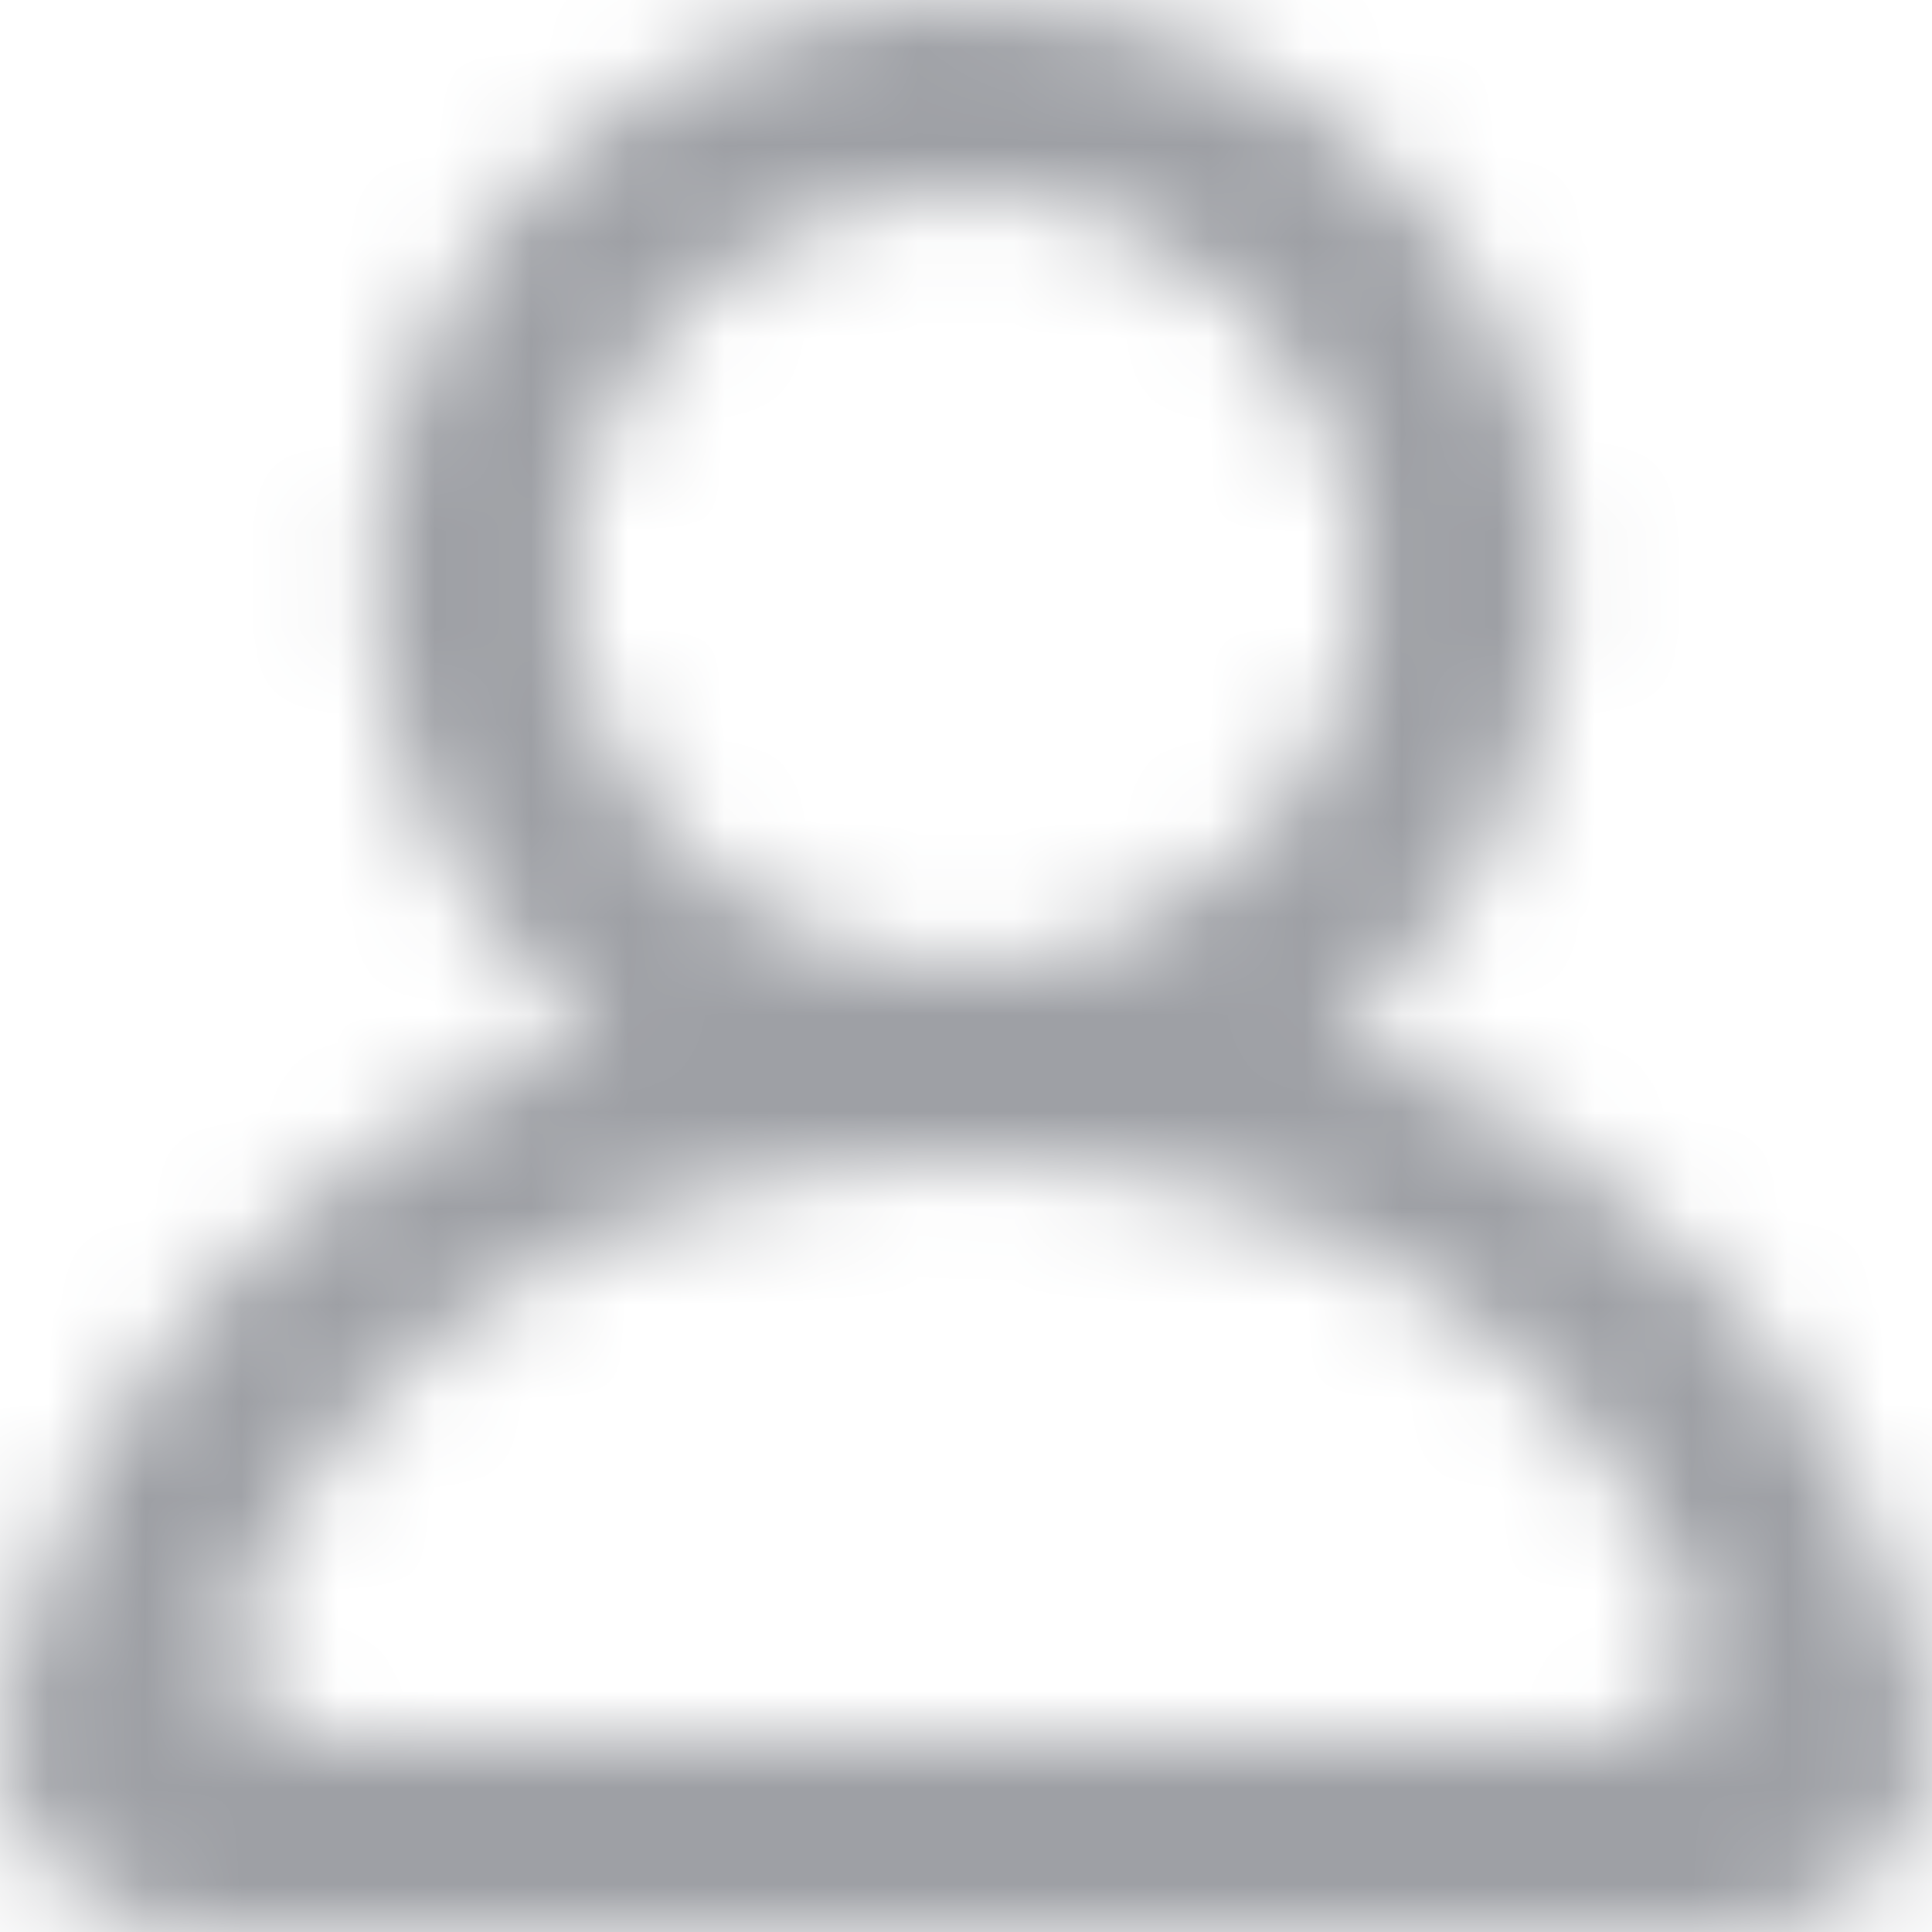 <?xml version="1.0" encoding="UTF-8"?>
<svg width="20px" height="20px" viewBox="0 0 20 20" version="1.1" xmlns="http://www.w3.org/2000/svg" xmlns:xlink="http://www.w3.org/1999/xlink">
    <!-- Generator: sketchtool 52.5 (67469) - http://www.bohemiancoding.com/sketch -->
    <title>6F951DFD-DC87-41B3-8B04-3D392926087E</title>
    <desc>Created with sketchtool.</desc>
    <defs>
        <path d="M16.563,18 L3.438,18 C2.732,18 2.21,17.303 2.477,16.662 C3.713,13.698 6.617,12 10,12 C13.384,12 16.288,13.698 17.524,16.662 C17.791,17.303 17.269,18 16.563,18 M5.917,6 C5.917,3.794 7.749,2 10,2 C12.252,2 14.083,3.794 14.083,6 C14.083,8.206 12.252,10 10,10 C7.749,10 5.917,8.206 5.917,6 M19.956,17.636 C19.214,14.277 16.892,11.798 13.837,10.673 C15.456,9.396 16.4,7.331 16.053,5.07 C15.651,2.447 13.424,0.348 10.735,0.042 C7.023,-0.381 3.875,2.449 3.875,6 C3.875,7.89 4.769,9.574 6.164,10.673 C3.107,11.798 0.787,14.277 0.044,17.636 C-0.225,18.857 0.779,20 2.054,20 L17.946,20 C19.222,20 20.226,18.857 19.956,17.636" id="path-1"></path>
    </defs>
    <g id="Page-1" stroke="none" stroke-width="1" fill="none" fill-rule="evenodd">
        <g id="Artboard" transform="translate(-30, -371)">
            <g id="Menu" transform="translate(0, 70)">
                <g transform="translate(0, 209)" id="Item">
                    <g transform="translate(0, 79)">
                        <g id="Icon/20px/profile_round-[#1342]" transform="translate(30, 13)">
                            <mask id="mask-2" fill="white">
                                <use xlink:href="#path-1"></use>
                            </mask>
                            <use id="profile_round-[#1342]" fill-opacity="0" fill="#FFFFFF" fill-rule="evenodd" xlink:href="#path-1"></use>
                            <g id="⚙️Atoms/Colour/Grey-Darker/1---100%" mask="url(#mask-2)" fill="#9EA0A5" fill-rule="evenodd">
                                <g transform="translate(-1, -1)" id="Colour">
                                    <rect x="0" y="0" width="22" height="22"></rect>
                                </g>
                            </g>
                        </g>
                    </g>
                </g>
            </g>
        </g>
    </g>
</svg>